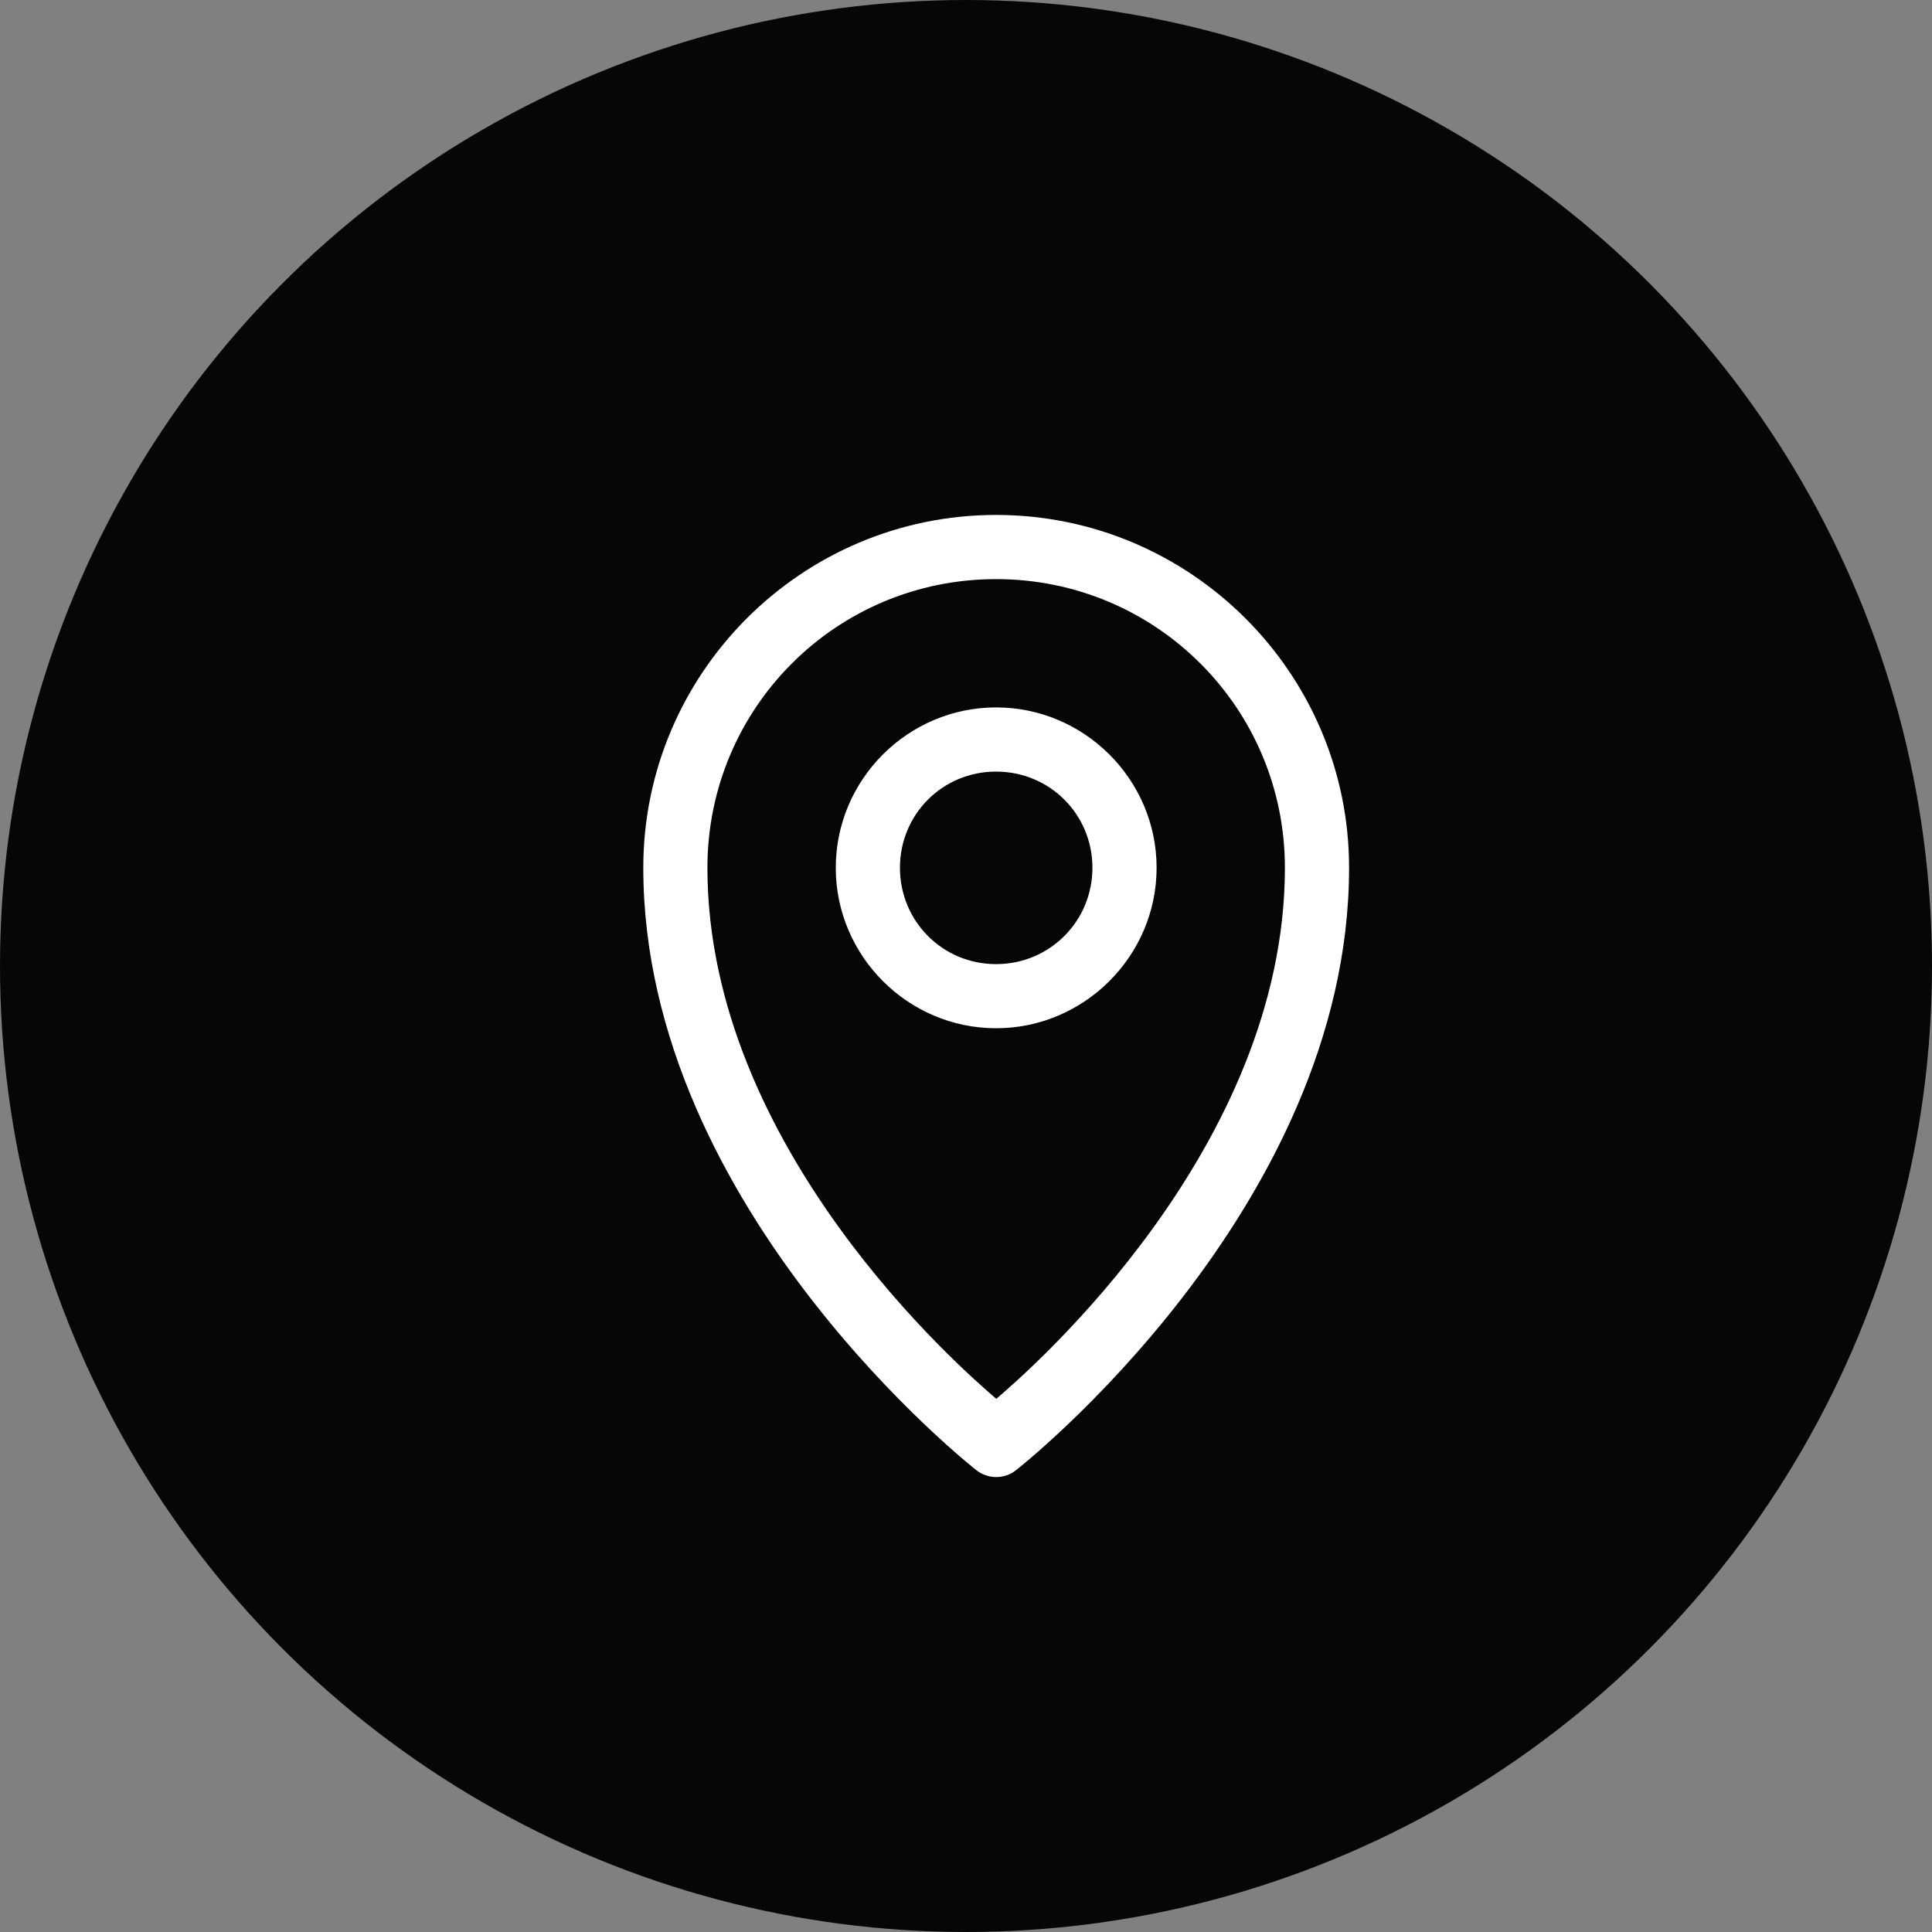 <svg width="32" height="32" viewBox="0 0 32 32" fill="none" xmlns="http://www.w3.org/2000/svg">
<rect x="0" y="0" width="32" height="32" fill="#808080" stroke="none"/>
<circle cx="16" cy="16" r="16" fill="#060606"/>
<path d="M16.498 8.529C13.277 8.529 10.655 11.151 10.655 14.373C10.655 20.04 16.169 24.349 16.169 24.349C16.263 24.424 16.38 24.465 16.5 24.465C16.62 24.465 16.737 24.424 16.831 24.349C16.831 24.349 22.345 20.04 22.345 14.373C22.345 11.151 19.719 8.529 16.498 8.529ZM16.498 9.592C19.145 9.592 21.282 11.726 21.282 14.373C21.282 19.009 17.084 22.673 16.502 23.169C15.923 22.675 11.717 19.011 11.717 14.373C11.717 11.726 13.851 9.592 16.498 9.592Z" fill="white"/>
<path d="M16.498 11.717C15.037 11.717 13.843 12.912 13.843 14.373C13.843 15.833 15.037 17.031 16.498 17.031C17.959 17.031 19.157 15.833 19.157 14.373C19.157 12.912 17.959 11.717 16.498 11.717ZM16.498 12.78C17.385 12.78 18.094 13.486 18.094 14.373C18.094 15.259 17.385 15.969 16.498 15.969C15.612 15.969 14.906 15.259 14.906 14.373C14.906 13.486 15.612 12.78 16.498 12.78Z" fill="white"/>
</svg>
